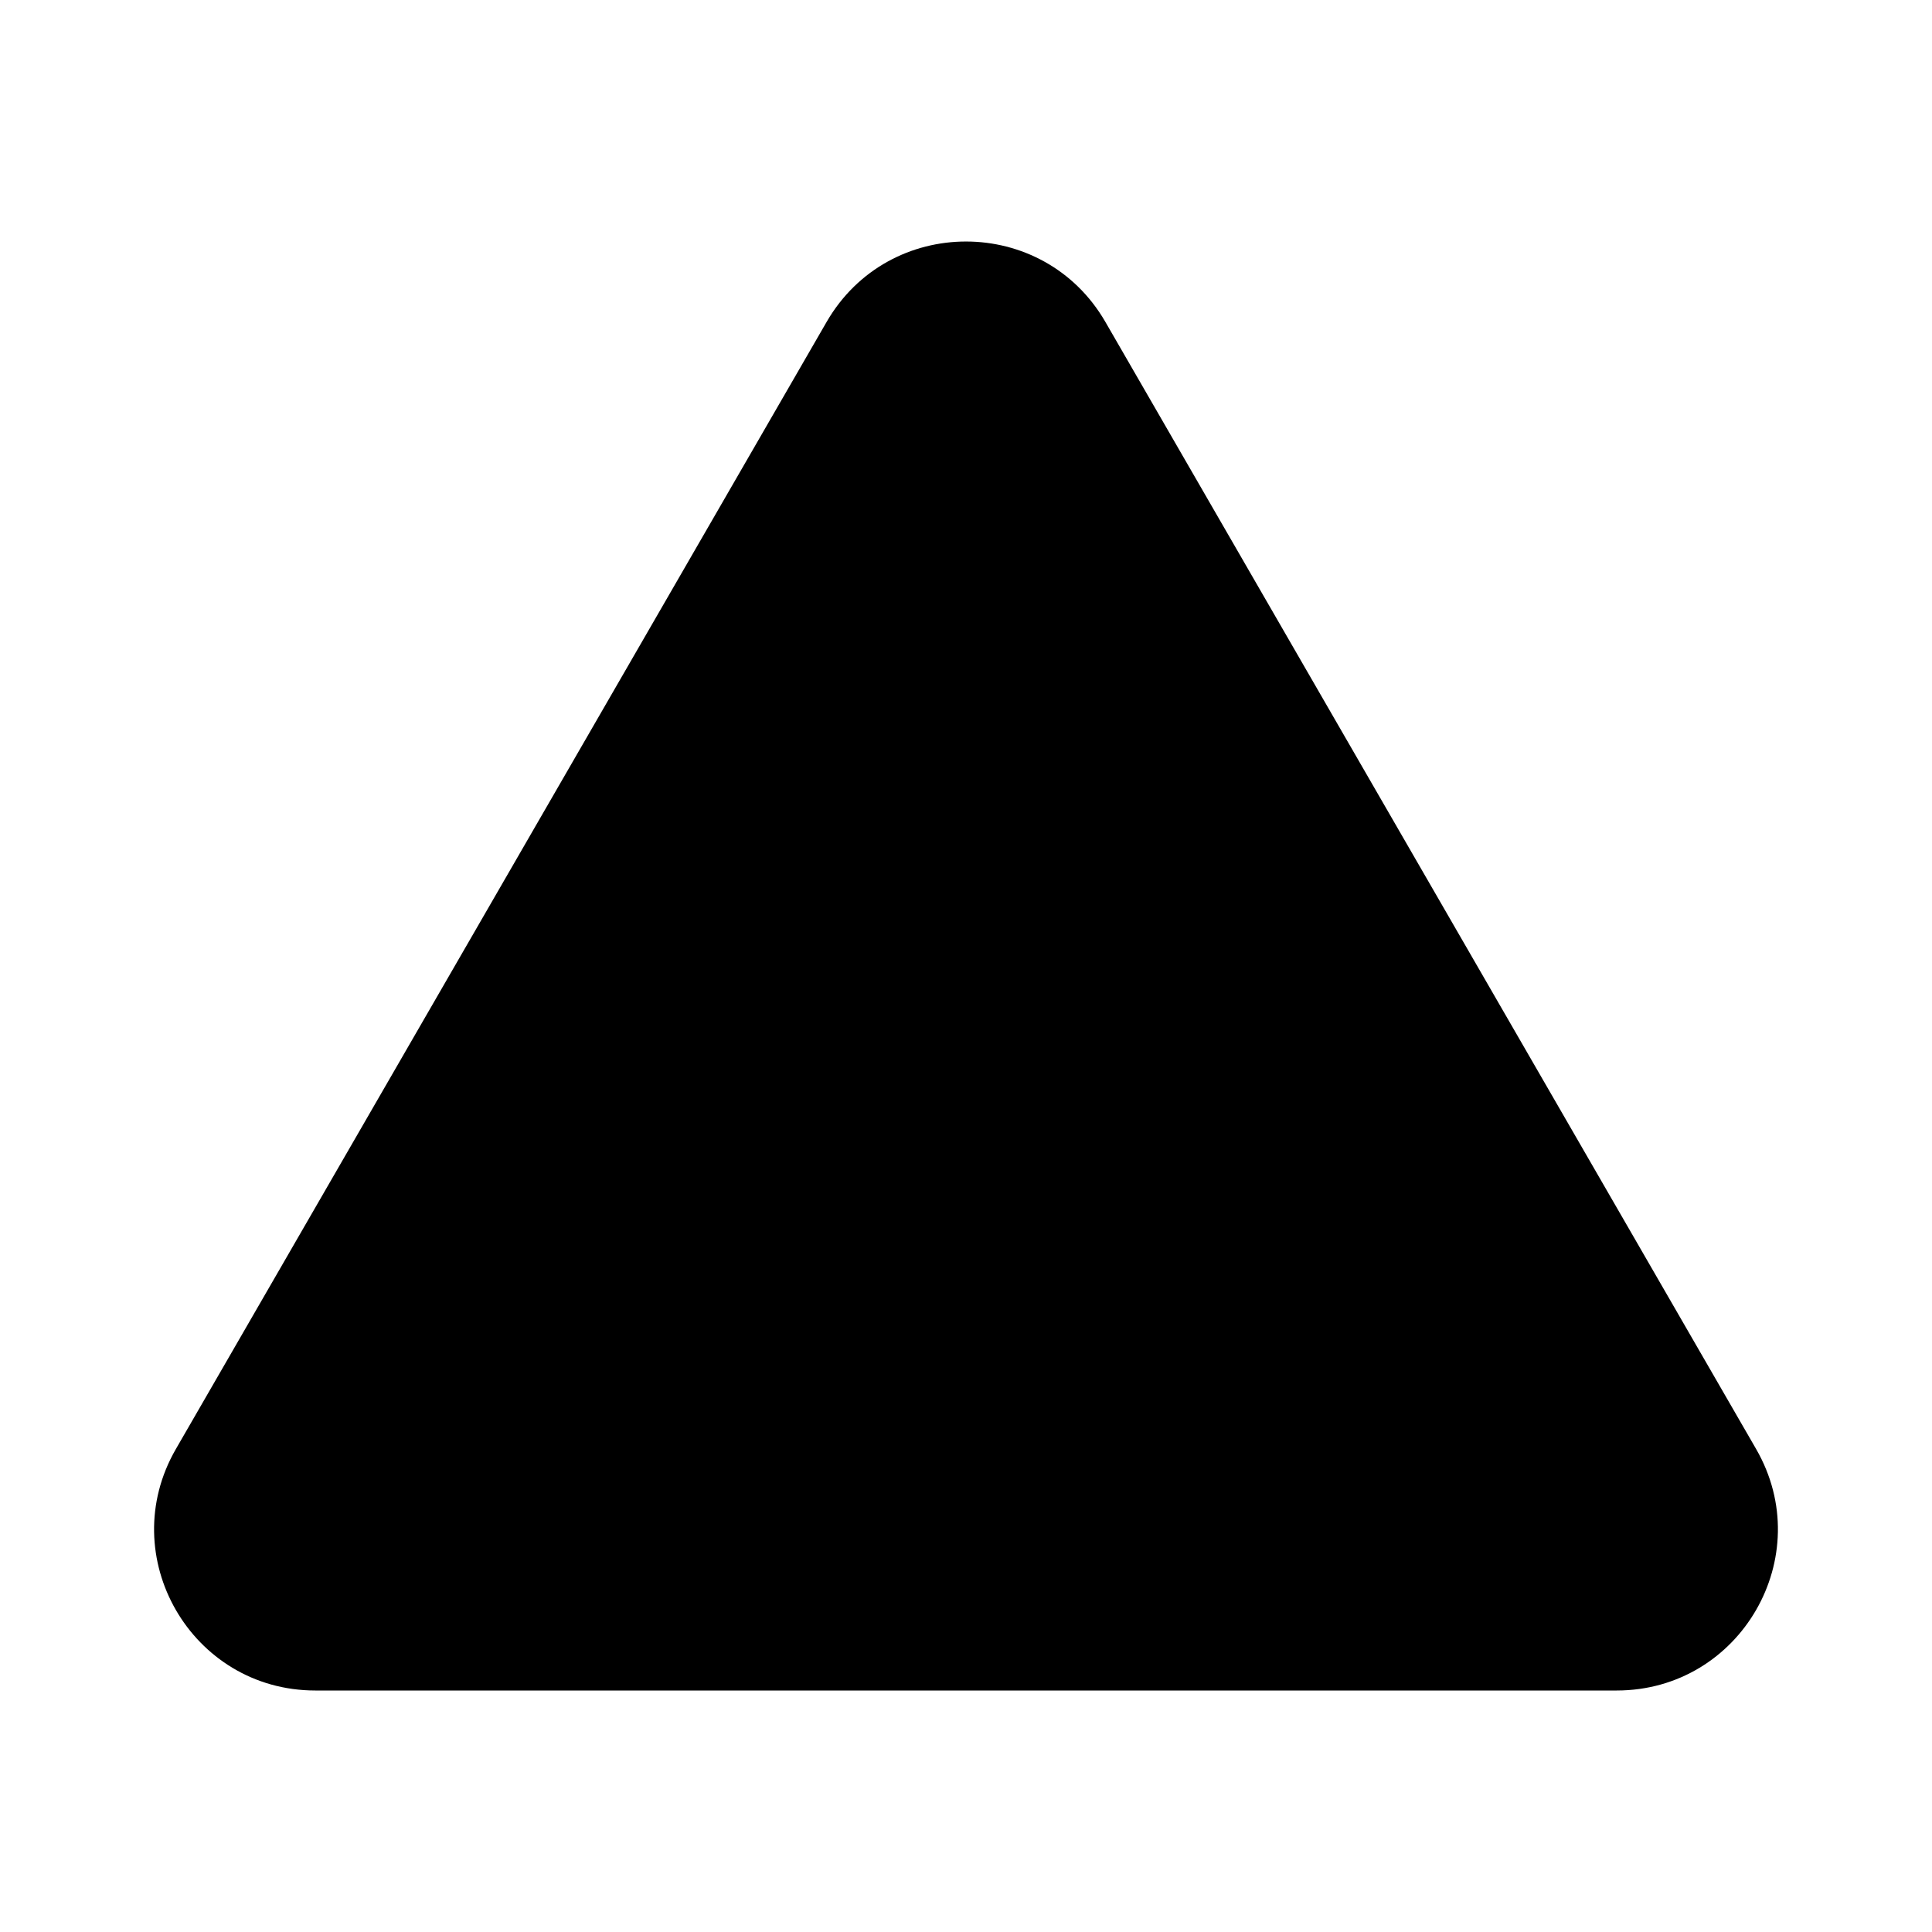 <svg width="24" height="24" viewBox="0 0 24 24" fill="currentColor" xmlns="http://www.w3.org/2000/svg"><path d="M10.268 4C11.038 2.667 12.962 2.667 13.732 4L21.815 18C22.585 19.333 21.622 21 20.083 21H3.917C2.377 21 1.415 19.333 2.185 18L10.268 4Z"/></svg>
